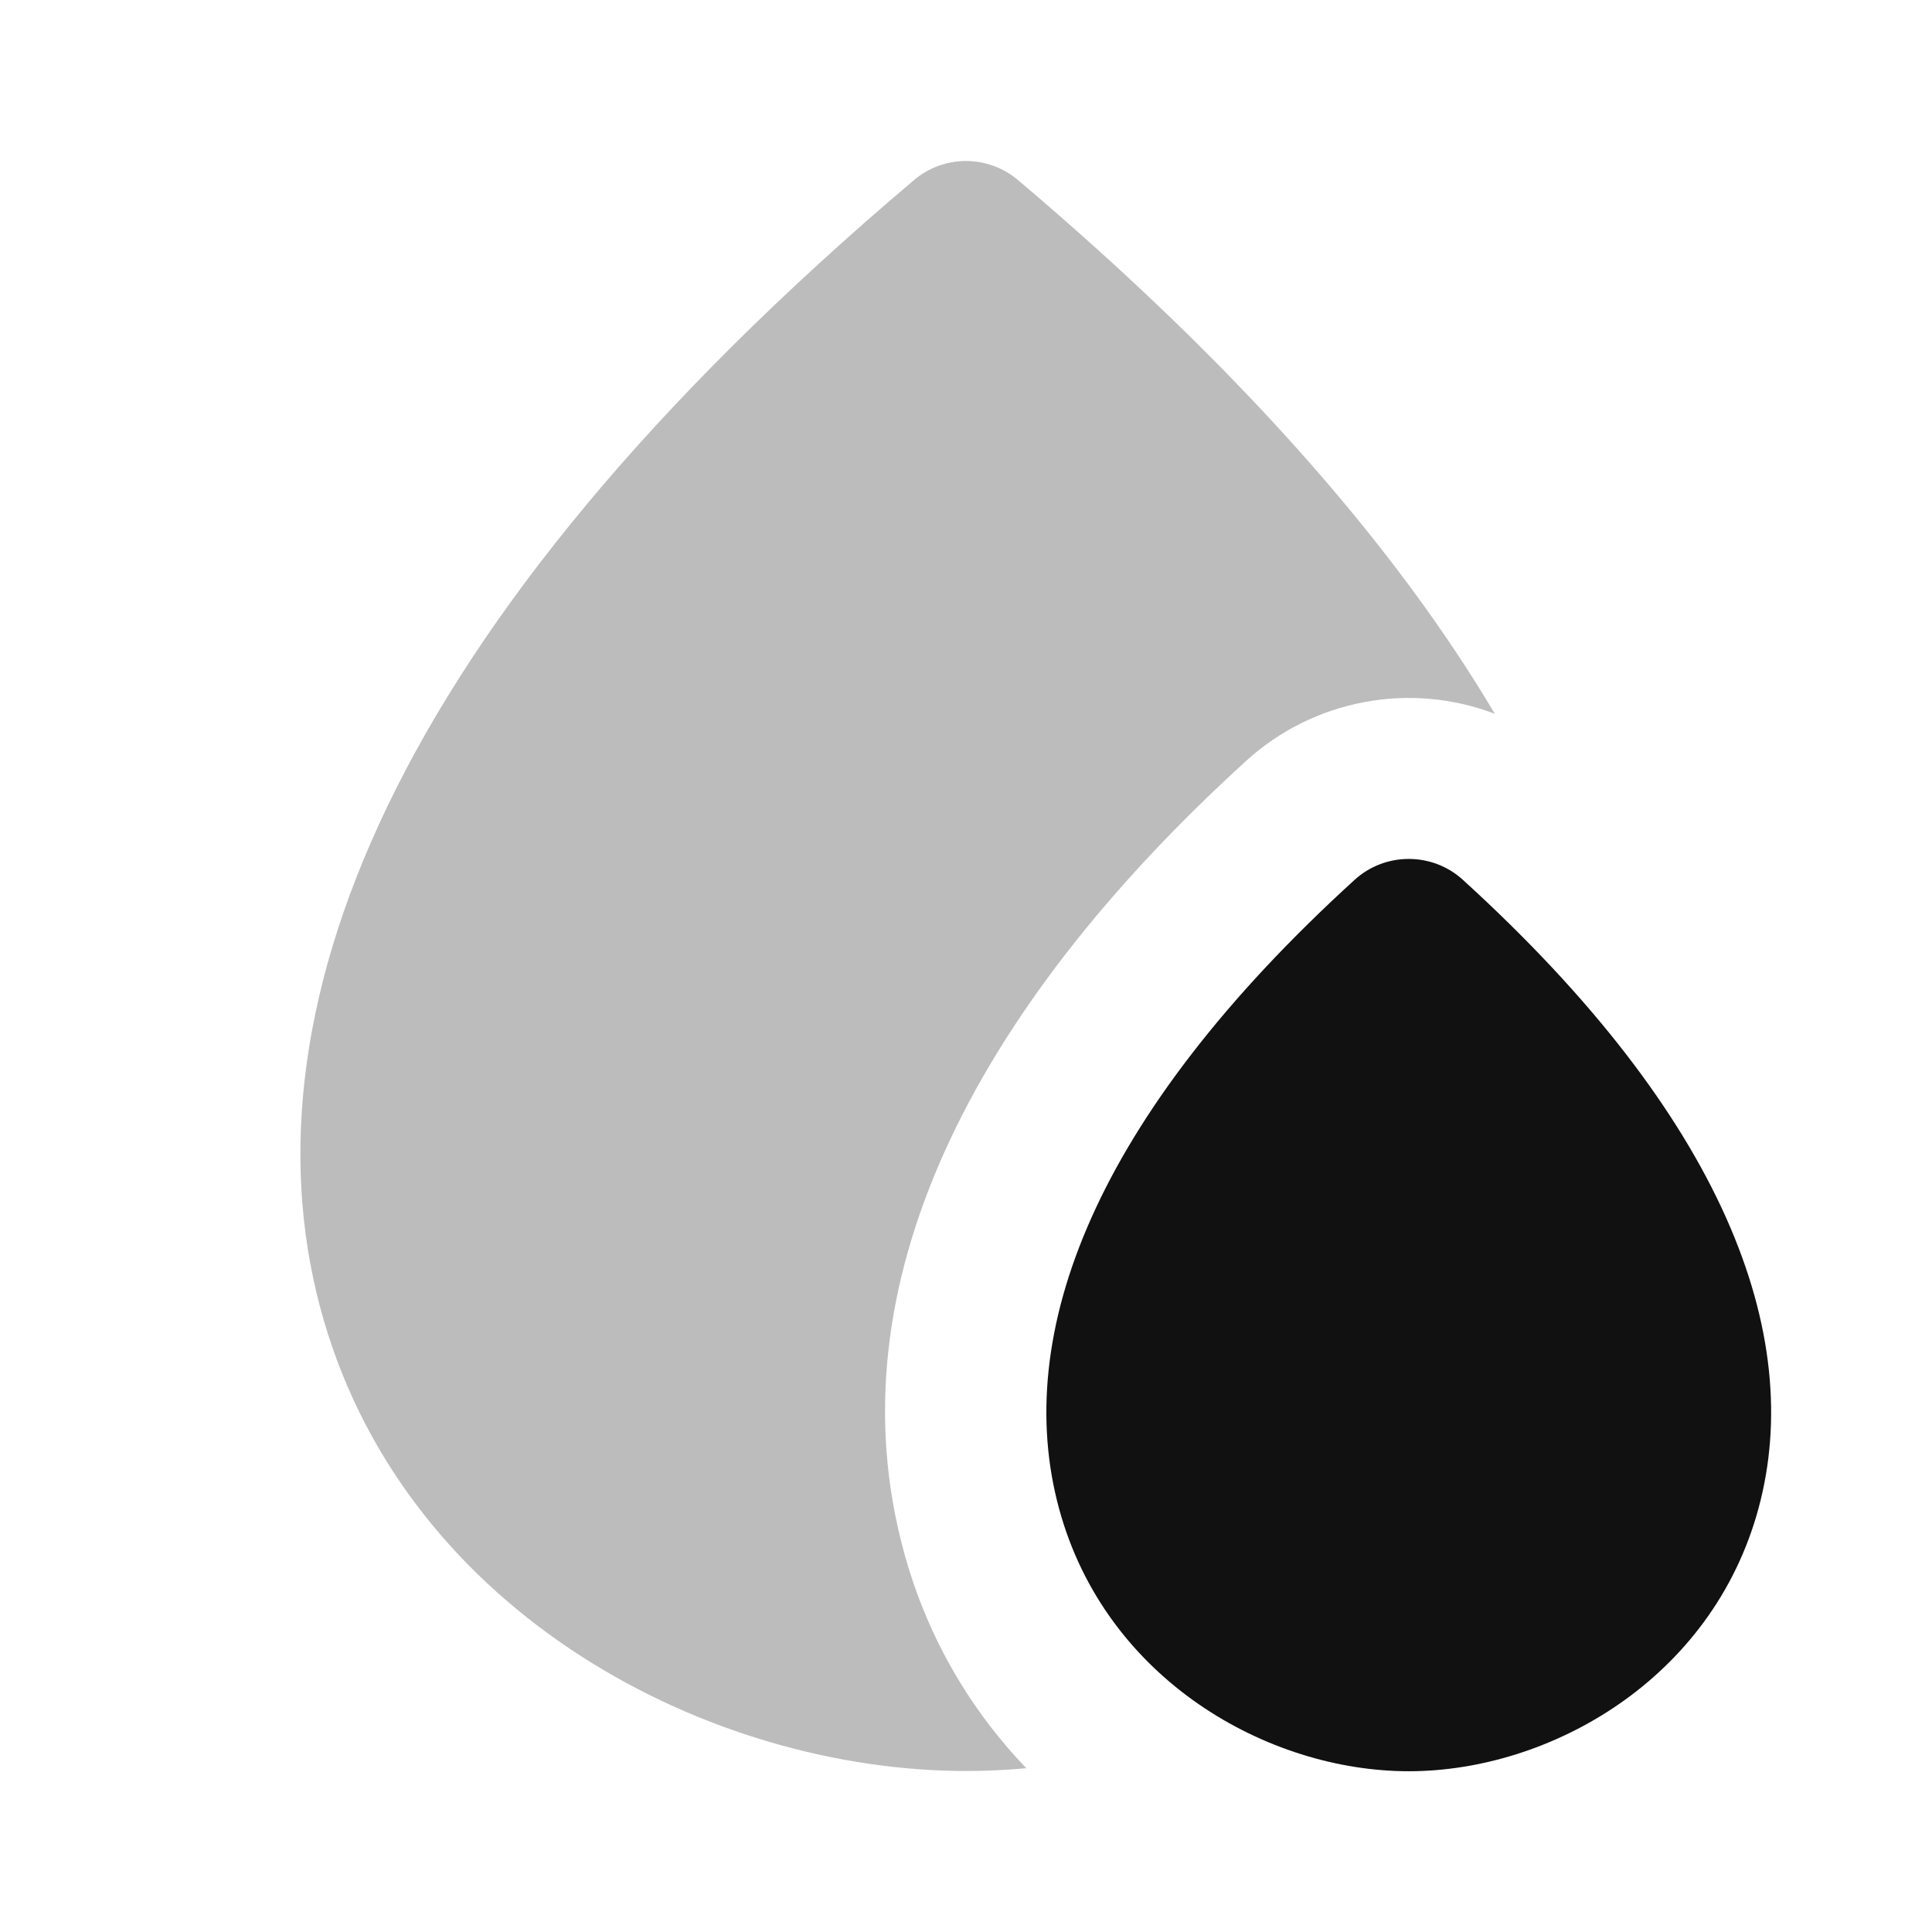 <svg width="24" height="24" viewBox="0 0 24 24" fill="none" xmlns="http://www.w3.org/2000/svg">
<path opacity="0.28" fill-rule="evenodd" clip-rule="evenodd" d="M11.354 2.237C11.534 2.084 11.763 2 12 2C12.236 2 12.465 2.084 12.646 2.237C15.418 4.582 17.346 6.803 18.569 8.867C18.05 8.669 17.487 8.619 16.942 8.723C16.396 8.826 15.89 9.078 15.48 9.452C12.035 12.589 10.345 16.012 11.224 19.26C11.495 20.276 12.02 21.207 12.749 21.965C12.5 21.988 12.25 22 12 22C8.822 22 5.09 20.064 4.023 16.405C2.941 12.694 4.761 7.815 11.354 2.237Z" fill="#111111"/>
<path d="M18.173 10.93C17.989 10.762 17.749 10.67 17.5 10.67C17.251 10.67 17.011 10.762 16.827 10.93C13.591 13.878 12.569 16.574 13.155 18.737C13.731 20.866 15.752 22.003 17.5 22.003C19.248 22.003 21.269 20.866 21.845 18.737C22.431 16.574 21.409 13.876 18.173 10.93Z" fill="#111111"/>
</svg>

